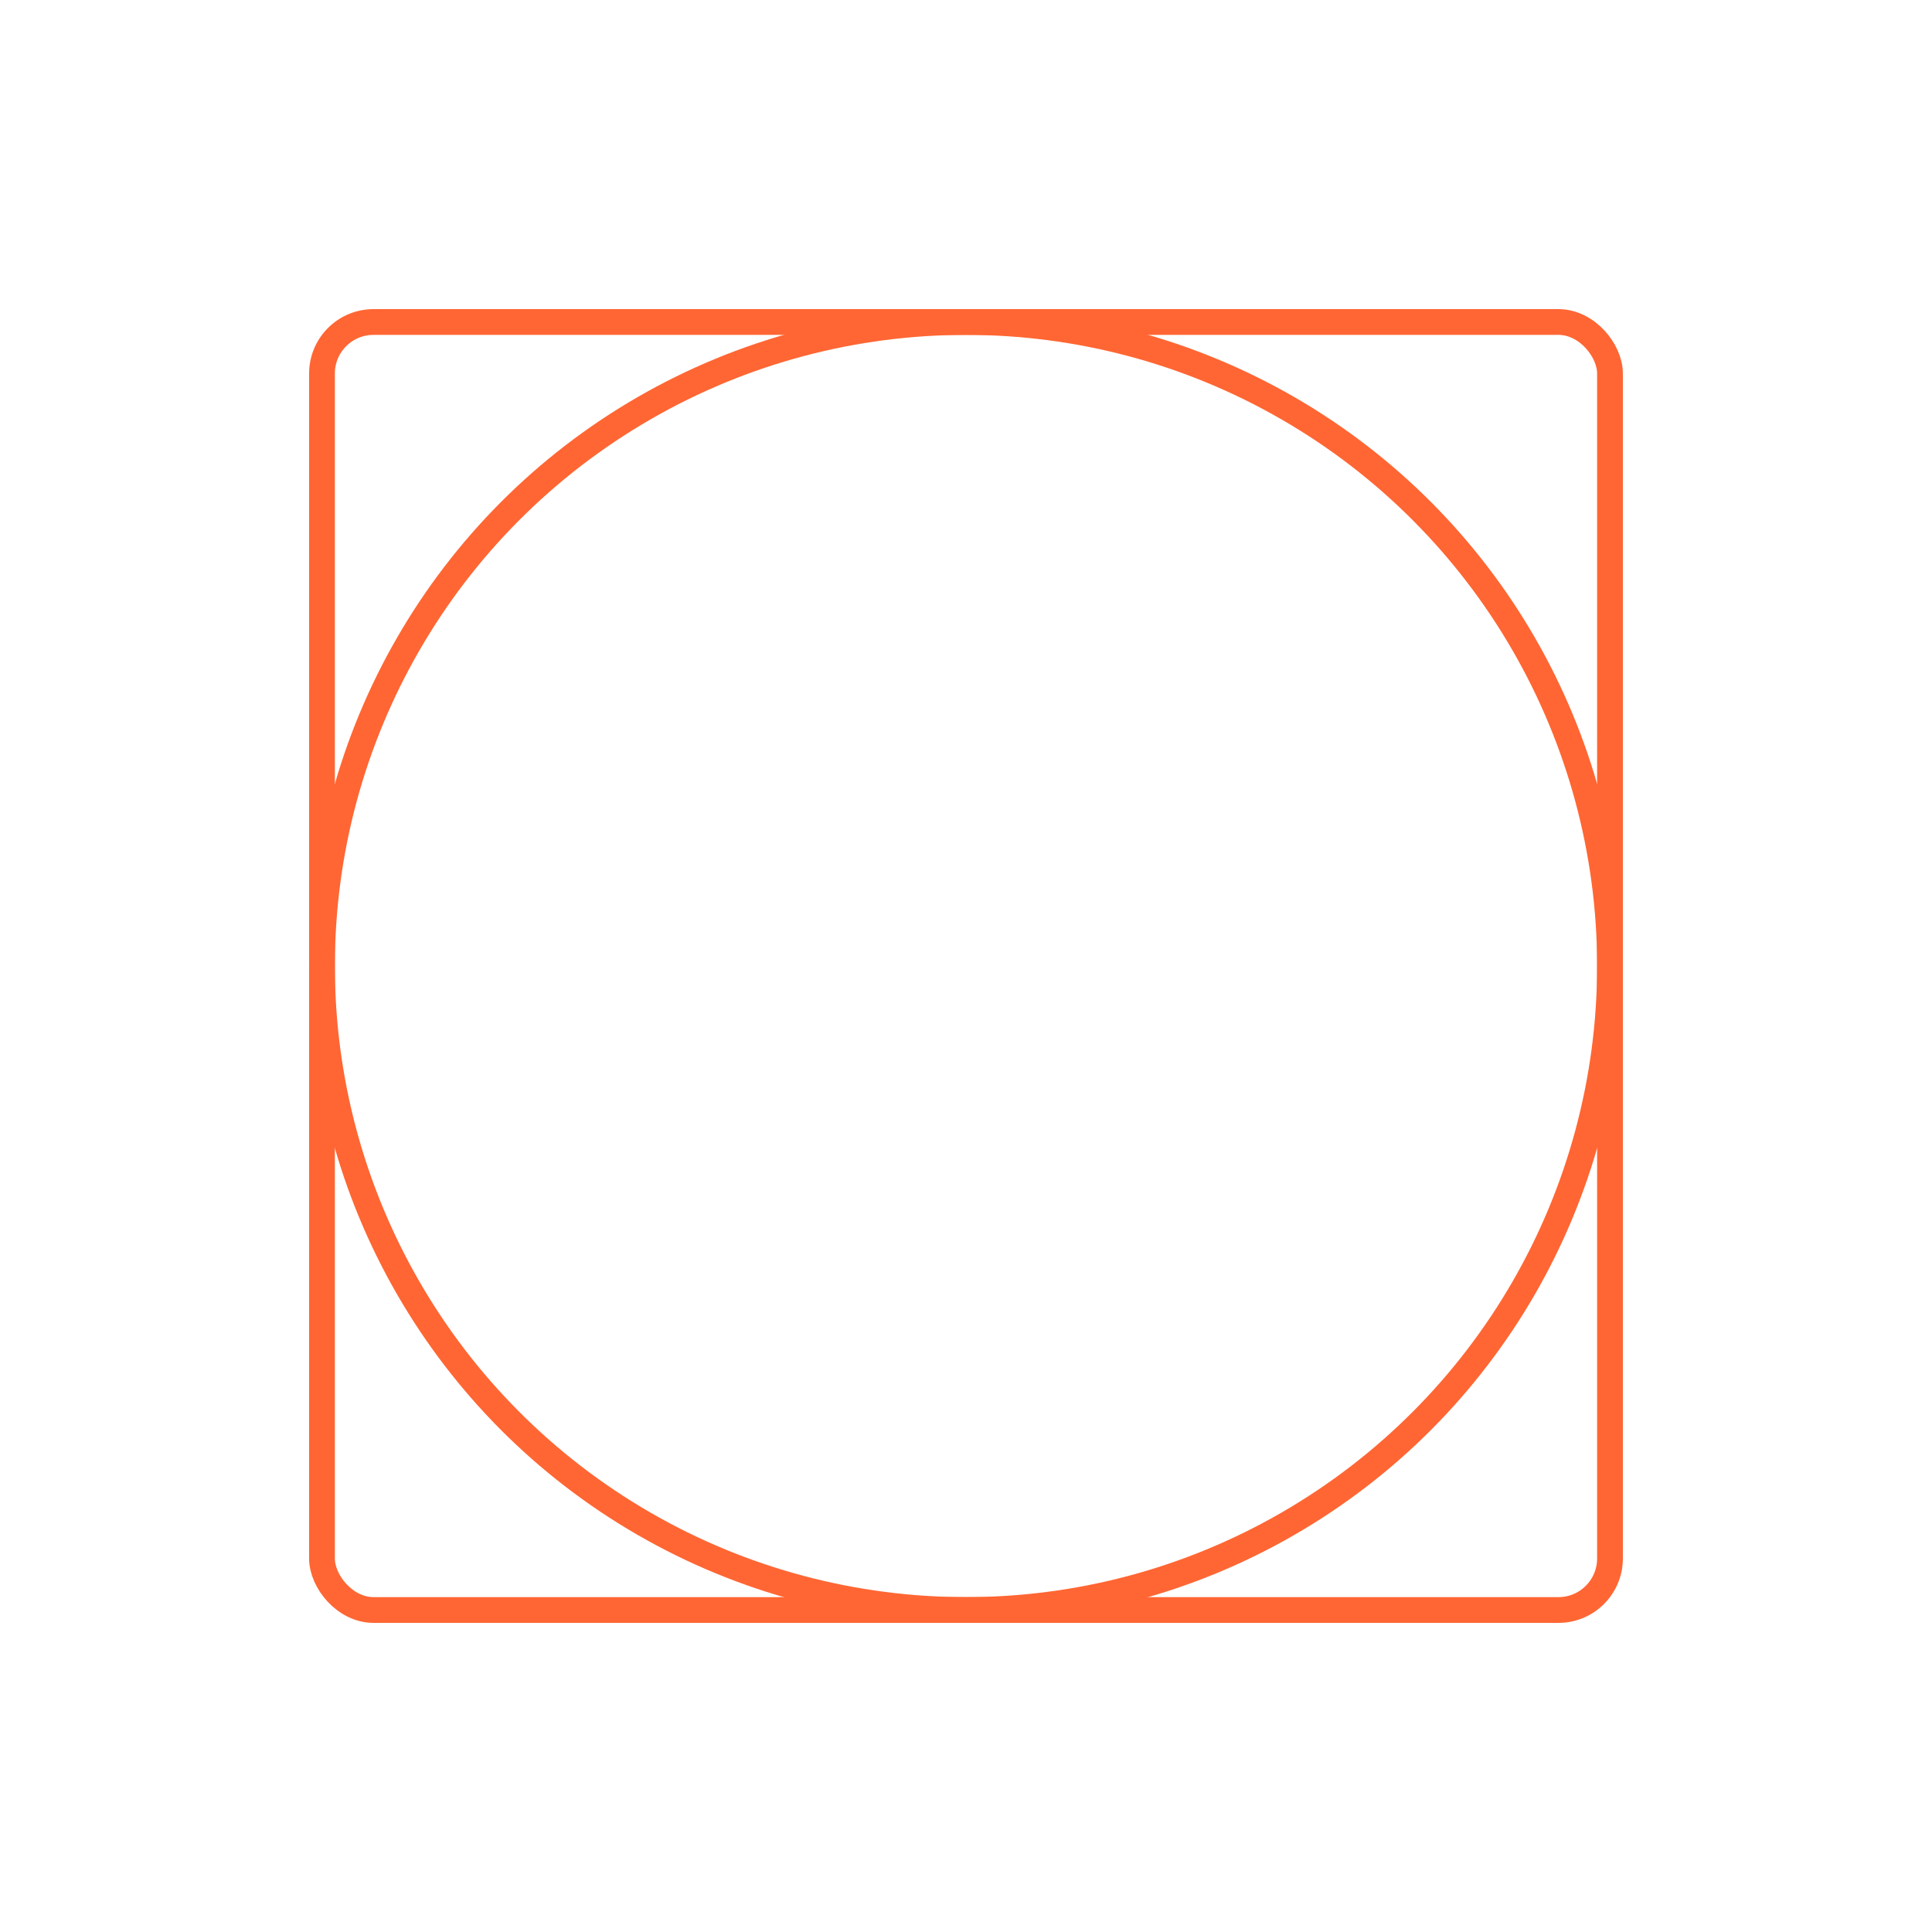 <svg id="img_meagre5_ac" xmlns="http://www.w3.org/2000/svg" width="150" height="150" viewBox="0 0 150 150">
  <g id="그룹_3532" data-name="그룹 3532" transform="translate(-676 -459)">
    <rect id="사각형_694" data-name="사각형 694" width="150" height="150" transform="translate(676 459)" fill="none"/>
    <g id="그룹_3569" data-name="그룹 3569" transform="translate(227.535 897.95)">
      <ellipse id="타원_74" data-name="타원 74" cx="50" cy="50" rx="50" ry="50" transform="translate(473.464 -413.95)" fill="none" stroke="#f63" stroke-miterlimit="10" stroke-width="2"/>
      <rect id="사각형_701" data-name="사각형 701" width="100" height="100" rx="4" transform="translate(473.464 -413.95)" fill="none" stroke="#f63" stroke-miterlimit="10" stroke-width="2"/>
    </g>
  </g>
</svg>
